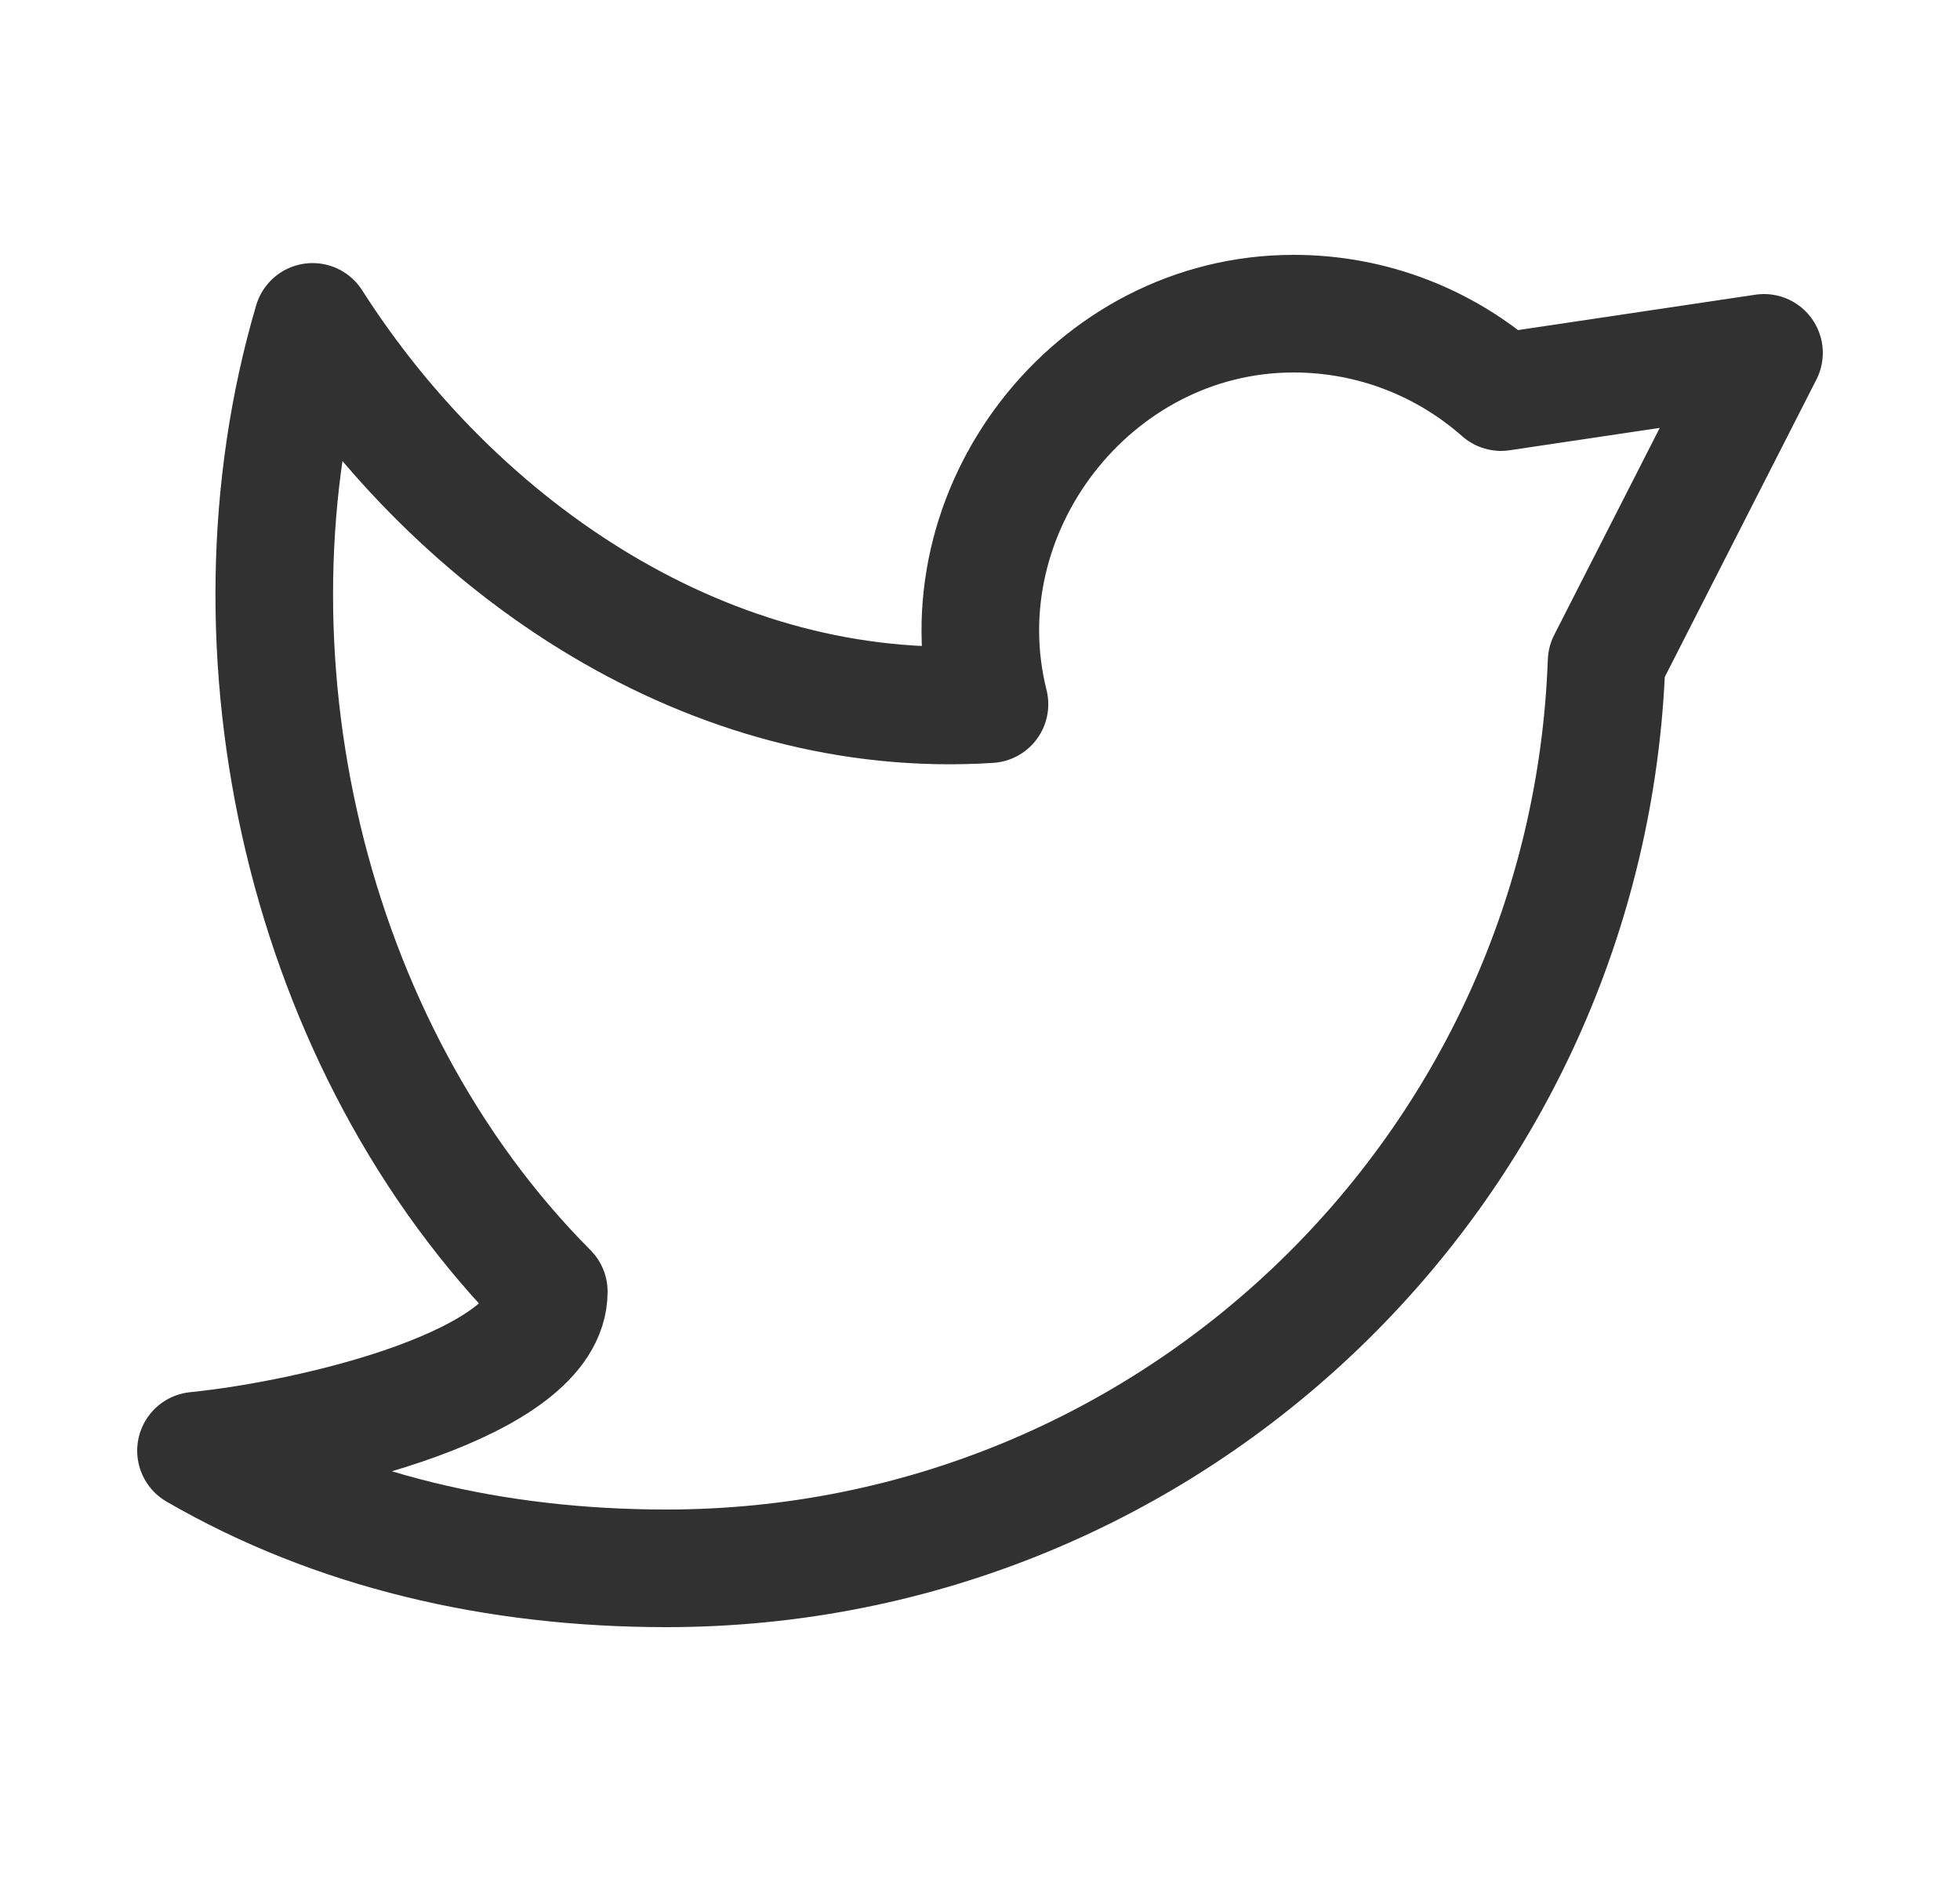 <svg width="25" height="24" viewBox="0 0 25 24" fill="none" xmlns="http://www.w3.org/2000/svg">
<path d="M2.5 18.5C4.265 19.521 6.314 20 8.5 20C14.981 20 20.262 14.863 20.492 8.438L22.5 4.5L19.146 5C18.441 4.378 17.514 4 16.5 4C13.928 4 12.001 6.517 12.621 8.98C9.068 9.209 5.849 7.021 3.987 4.105C2.751 8.302 3.896 13.356 7 16.471C7 17.647 4 18.349 2.5 18.5Z" stroke="#313131" stroke-width="1.5" stroke-linejoin="round"/>
</svg>
